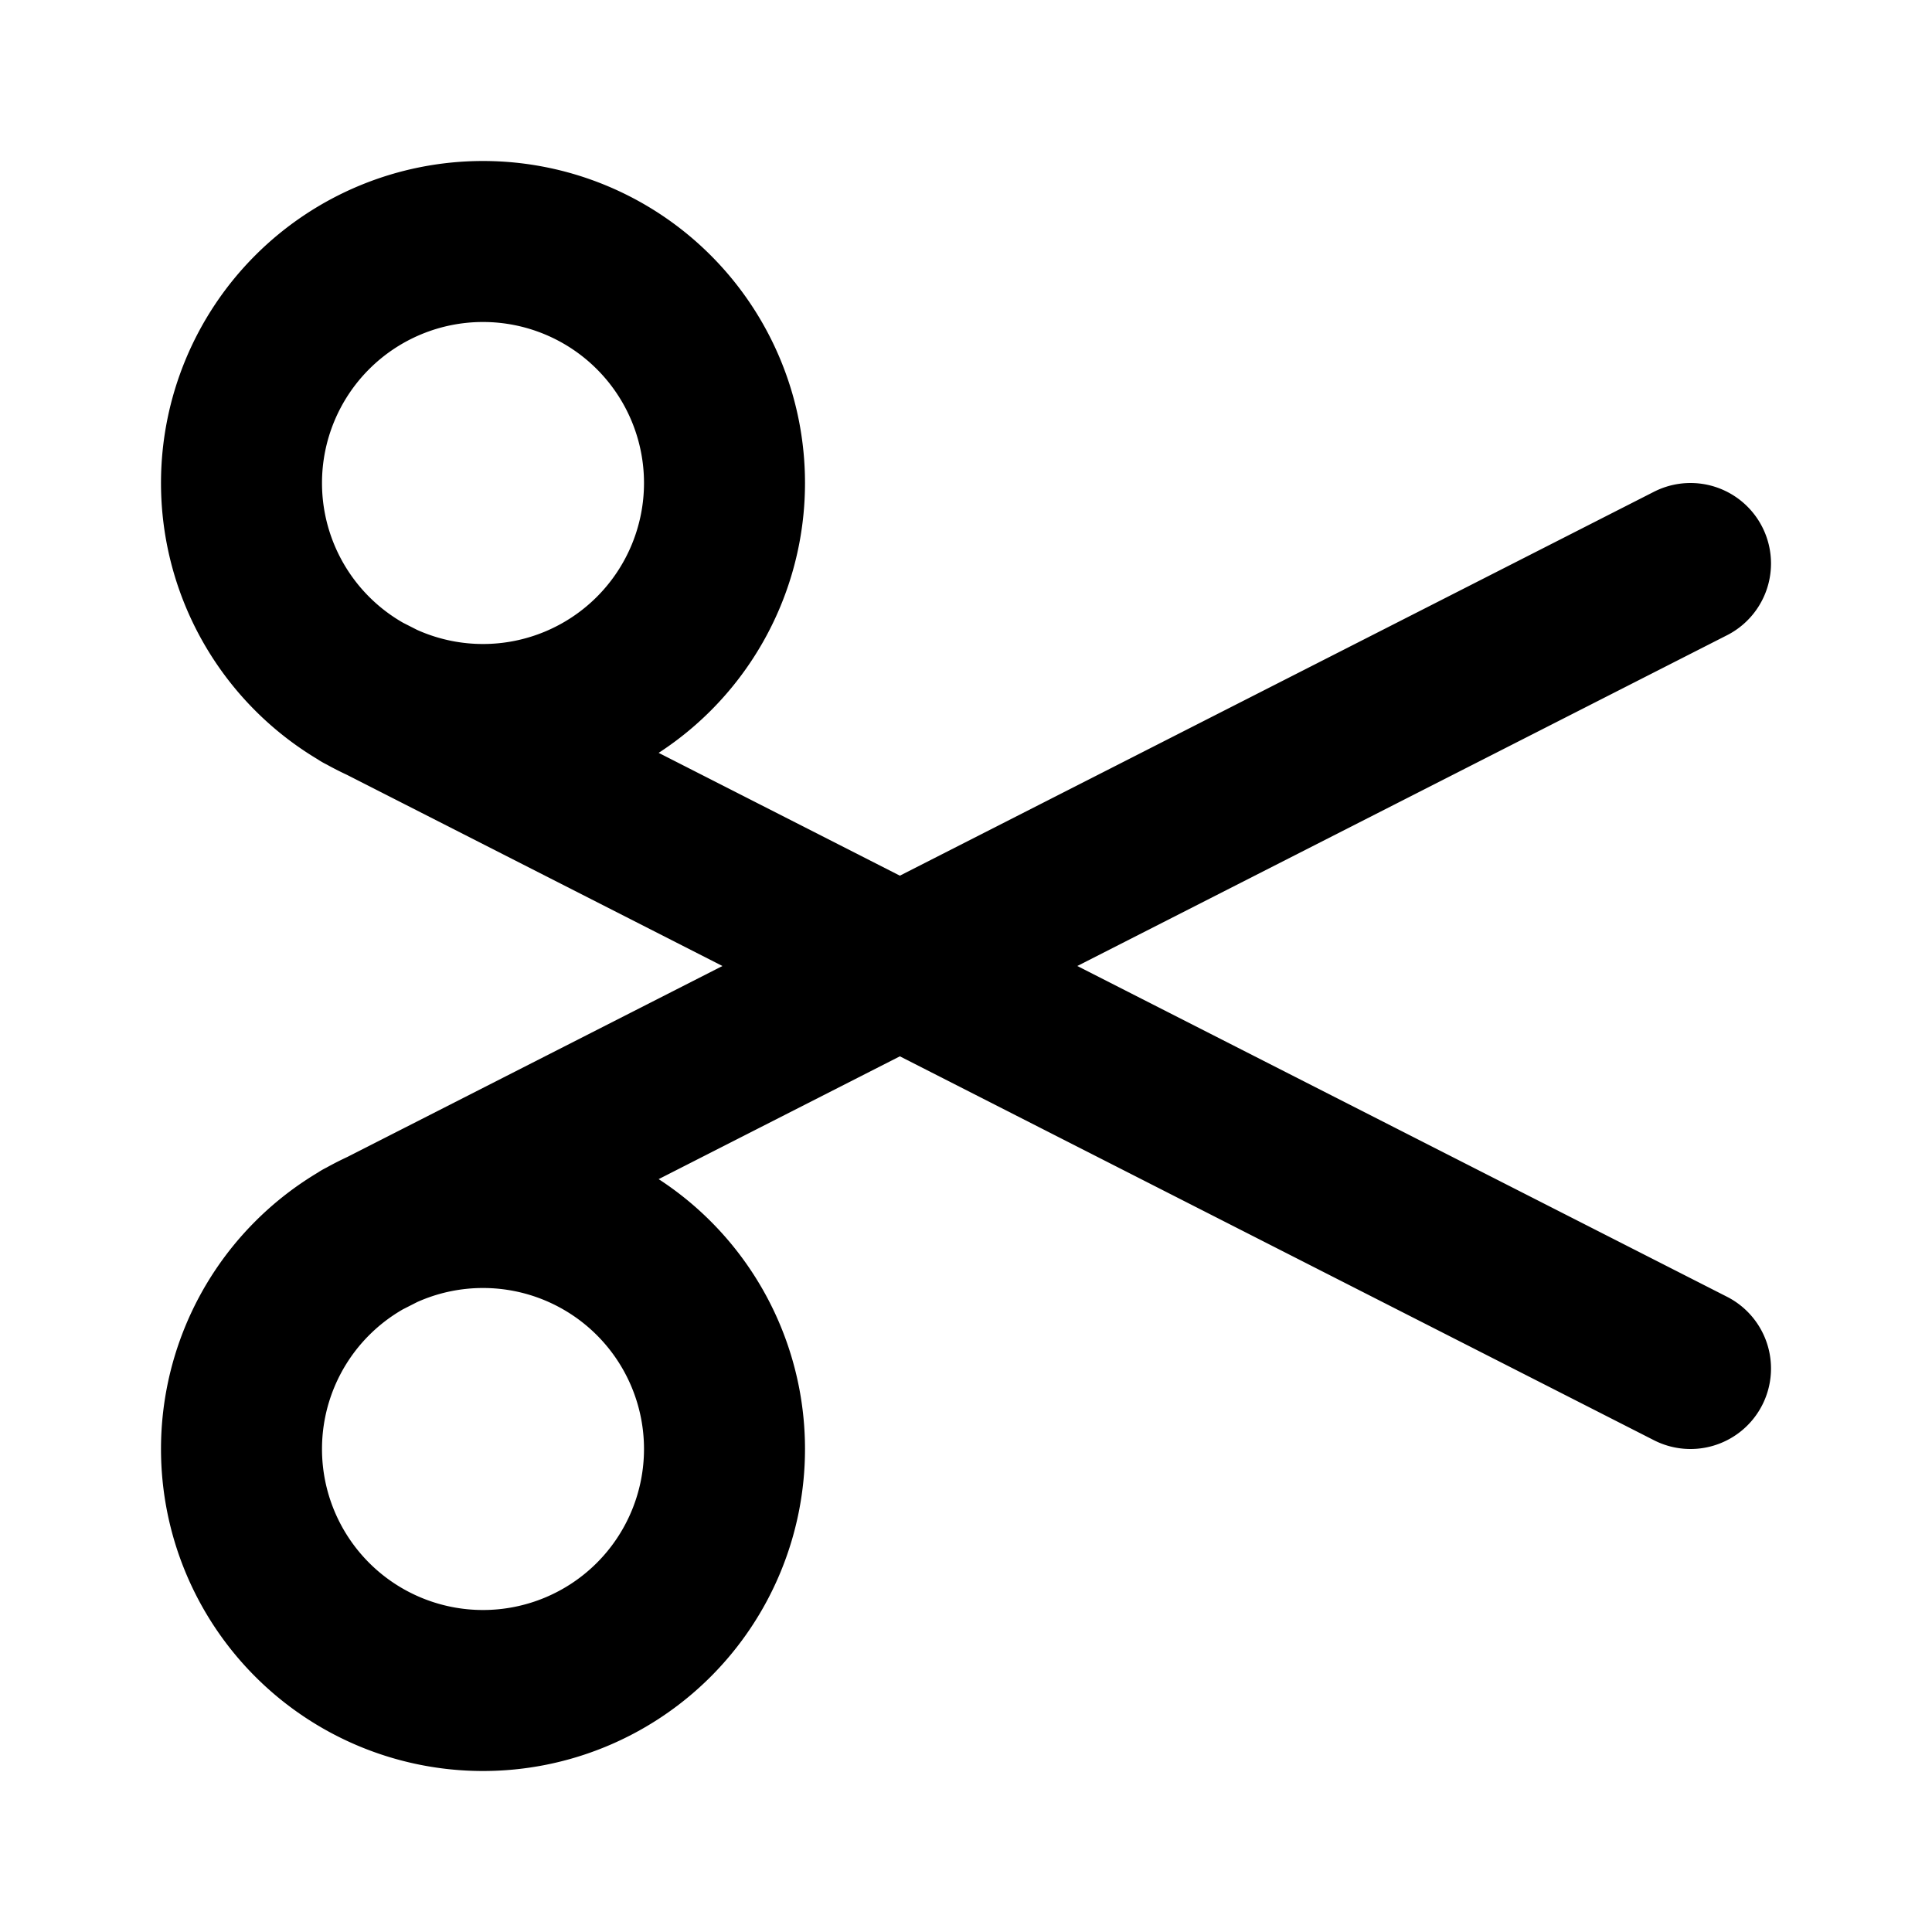 <svg xmlns="http://www.w3.org/2000/svg" fill="none" viewBox="0 0 24 24" stroke="currentColor"><path stroke="currentColor" stroke-linecap="round" stroke-linejoin="round" stroke-width="2" d="M4.5 8.6 21 17m0-10L4.5 15.4M6 3a3 3 0 1 1 0 6 3 3 0 0 1 0-6m0 12a3 3 0 1 1 0 6 3 3 0 0 1 0-6"/></svg>